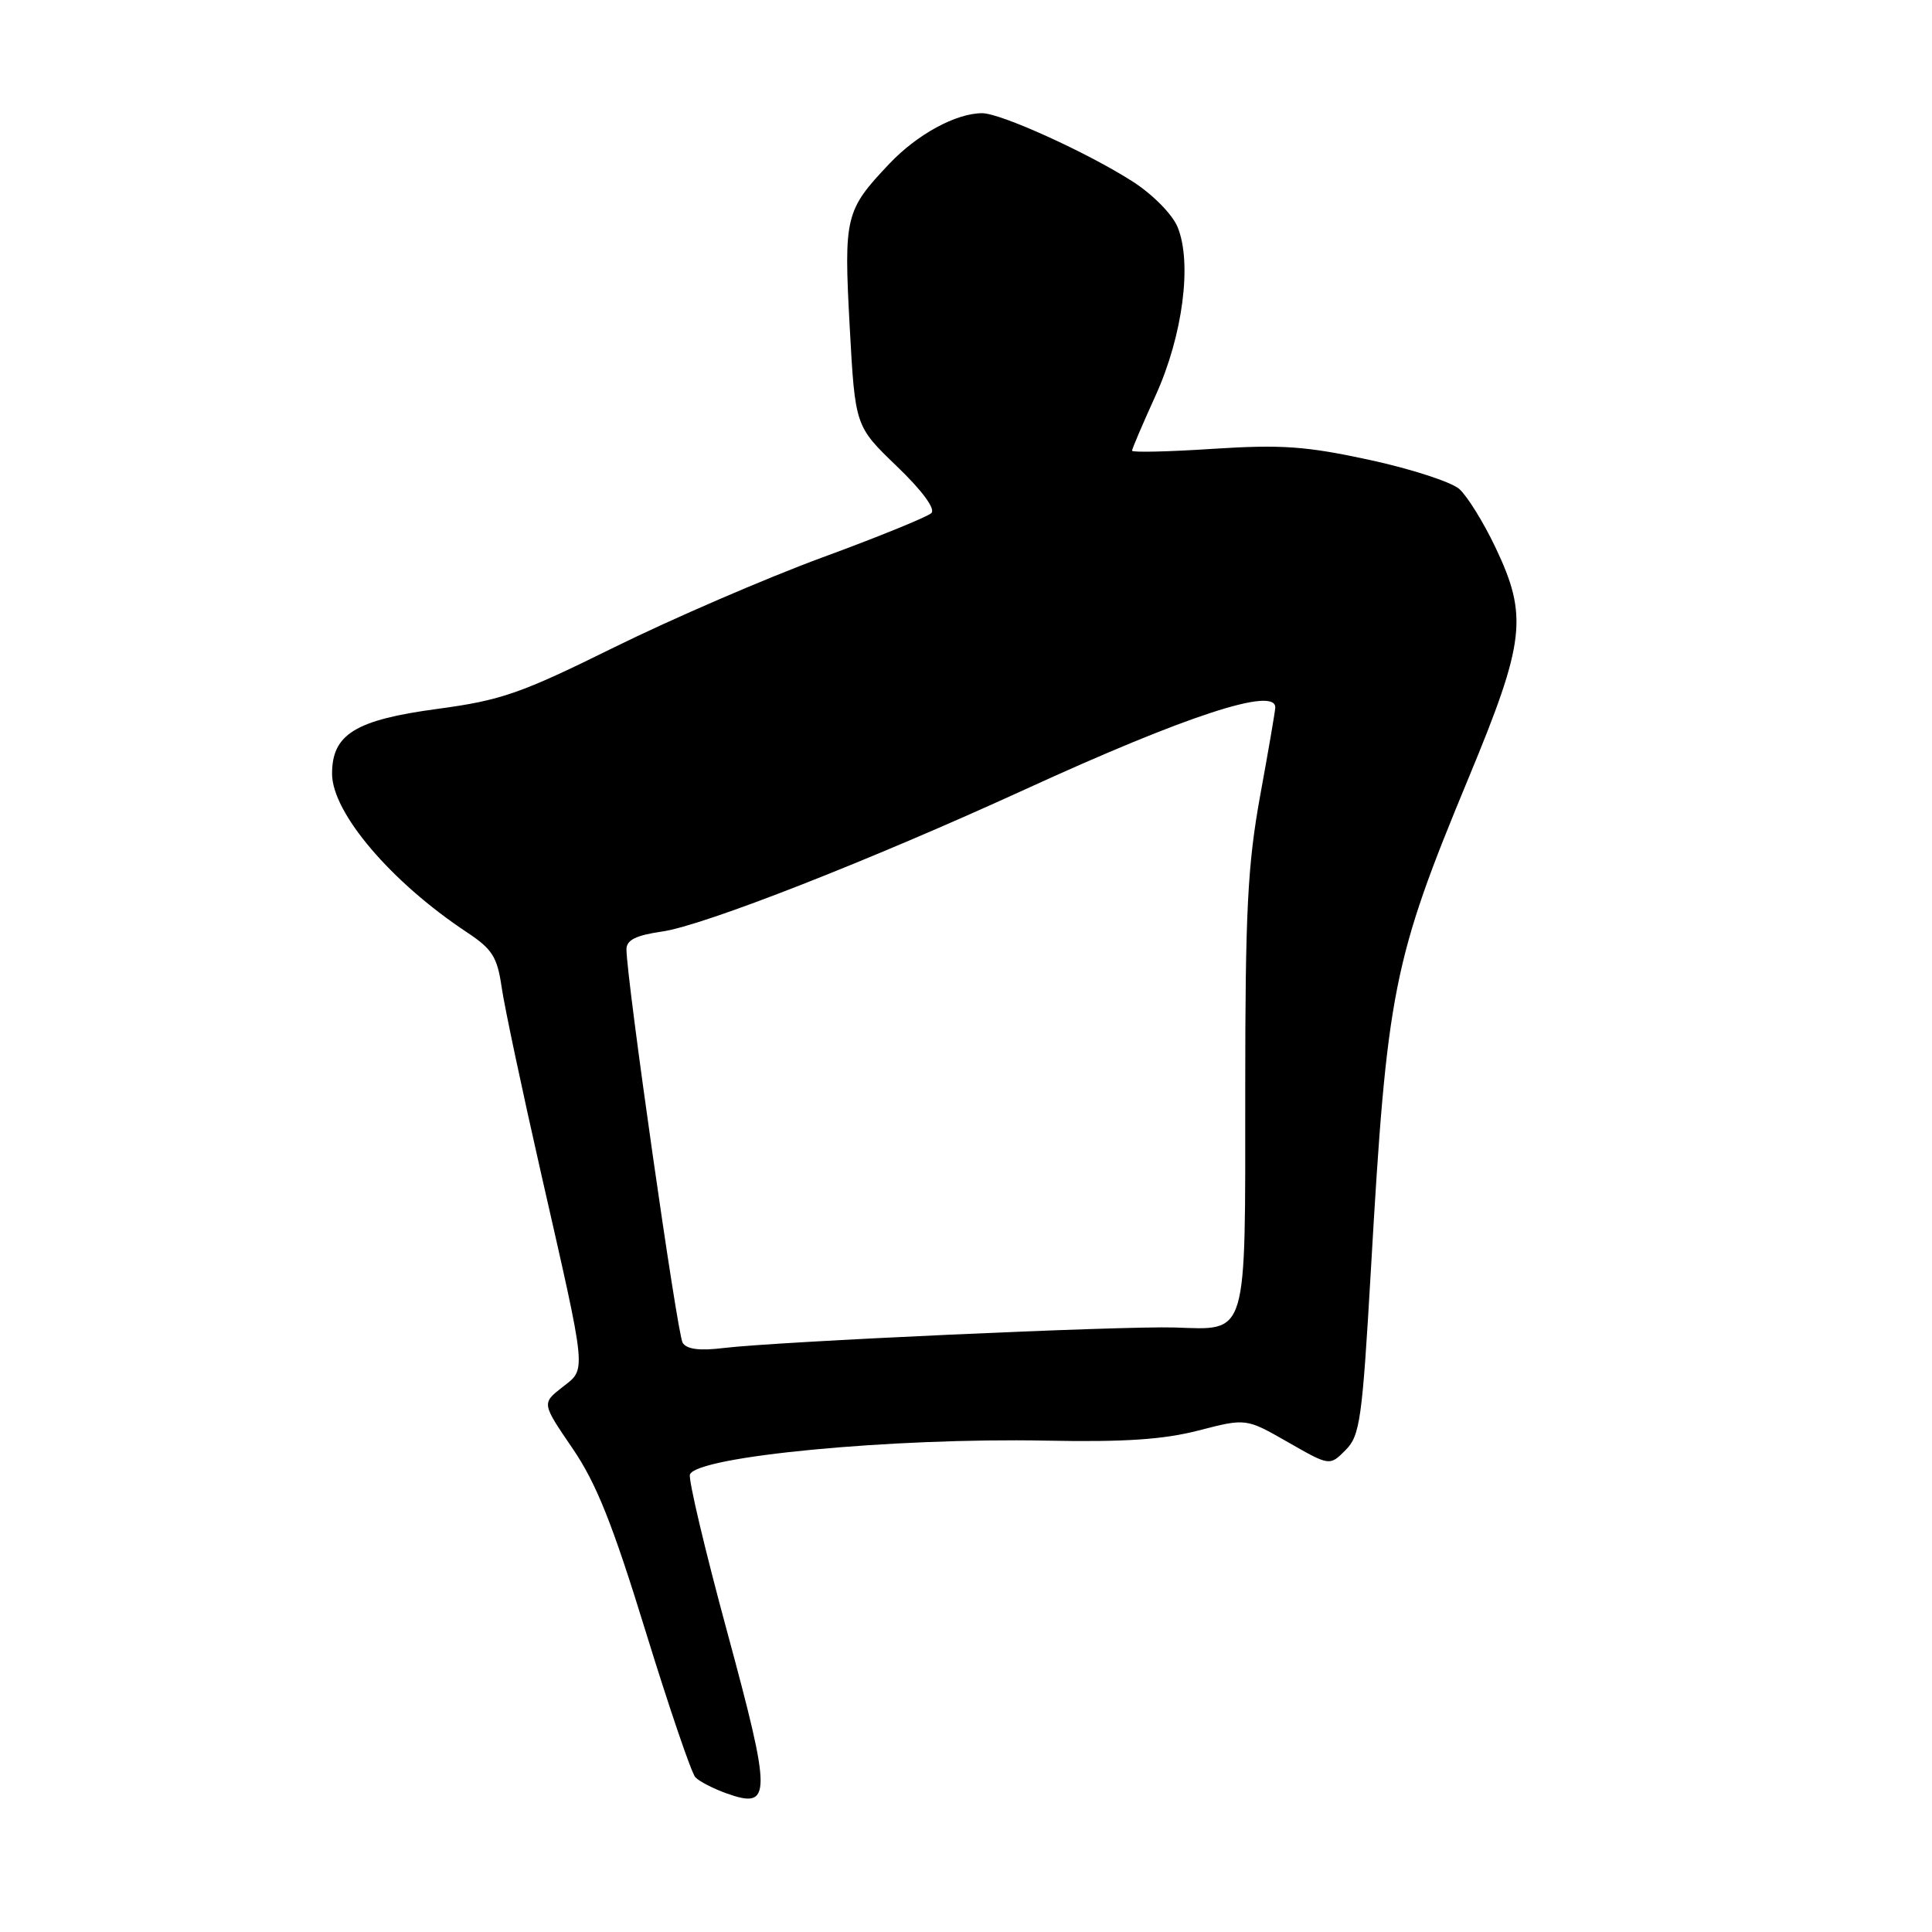 <?xml version="1.0" encoding="UTF-8" standalone="no"?>
<!DOCTYPE svg PUBLIC "-//W3C//DTD SVG 1.1//EN" "http://www.w3.org/Graphics/SVG/1.1/DTD/svg11.dtd" >
<svg xmlns="http://www.w3.org/2000/svg" xmlns:xlink="http://www.w3.org/1999/xlink" version="1.1" viewBox="0 0 256 256">
 <g >
 <path fill="currentColor"
d=" M 96.36 216.25 C 93.41 205.39 91.19 195.99 91.42 195.38 C 92.32 192.97 118.28 190.50 138.54 190.89 C 148.98 191.10 154.17 190.75 158.84 189.54 C 165.11 187.92 165.11 187.92 170.65 191.09 C 176.19 194.26 176.19 194.26 178.29 192.15 C 180.21 190.23 180.50 188.15 181.65 168.27 C 183.79 131.14 184.54 127.33 194.60 103.07 C 202.11 84.96 202.49 81.64 198.14 72.50 C 196.57 69.20 194.42 65.74 193.37 64.80 C 192.32 63.87 186.97 62.13 181.48 60.94 C 173.06 59.12 169.82 58.89 160.75 59.47 C 154.84 59.86 150.00 59.97 150.00 59.72 C 150.00 59.48 151.41 56.18 153.13 52.39 C 156.73 44.46 157.99 34.80 156.03 30.07 C 155.33 28.39 152.74 25.76 150.11 24.07 C 144.14 20.24 132.61 15.00 130.14 15.00 C 126.69 15.00 121.55 17.79 117.87 21.67 C 111.99 27.87 111.80 28.65 112.59 43.29 C 113.31 56.47 113.31 56.47 118.82 61.77 C 122.16 64.97 123.97 67.42 123.42 67.98 C 122.91 68.48 116.39 71.14 108.92 73.88 C 101.46 76.63 89.08 81.98 81.41 85.76 C 68.99 91.90 66.43 92.79 57.98 93.93 C 47.09 95.39 44.00 97.29 44.00 102.52 C 44.00 107.69 51.82 116.88 61.85 123.52 C 65.23 125.76 65.89 126.79 66.47 130.81 C 66.84 133.39 69.20 144.50 71.70 155.50 C 77.85 182.54 77.73 181.28 74.49 183.83 C 71.79 185.95 71.79 185.95 75.85 191.90 C 79.01 196.52 81.16 201.90 85.55 216.17 C 88.66 226.25 91.62 234.95 92.14 235.50 C 92.66 236.05 94.53 237.01 96.29 237.64 C 102.27 239.76 102.27 238.07 96.36 216.25 Z  M 90.45 177.92 C 89.74 176.77 83.03 129.80 83.01 125.81 C 83.00 124.56 84.23 123.94 87.75 123.43 C 93.28 122.63 115.32 113.99 135.85 104.59 C 157.18 94.82 169.04 90.94 168.98 93.75 C 168.98 94.16 168.08 99.41 166.98 105.42 C 165.31 114.64 165.00 120.75 165.00 144.60 C 165.00 177.59 165.42 176.21 155.63 175.90 C 148.67 175.68 102.91 177.76 95.87 178.62 C 92.69 179.01 90.99 178.79 90.45 177.92 Z "/>
</g>
</svg>
